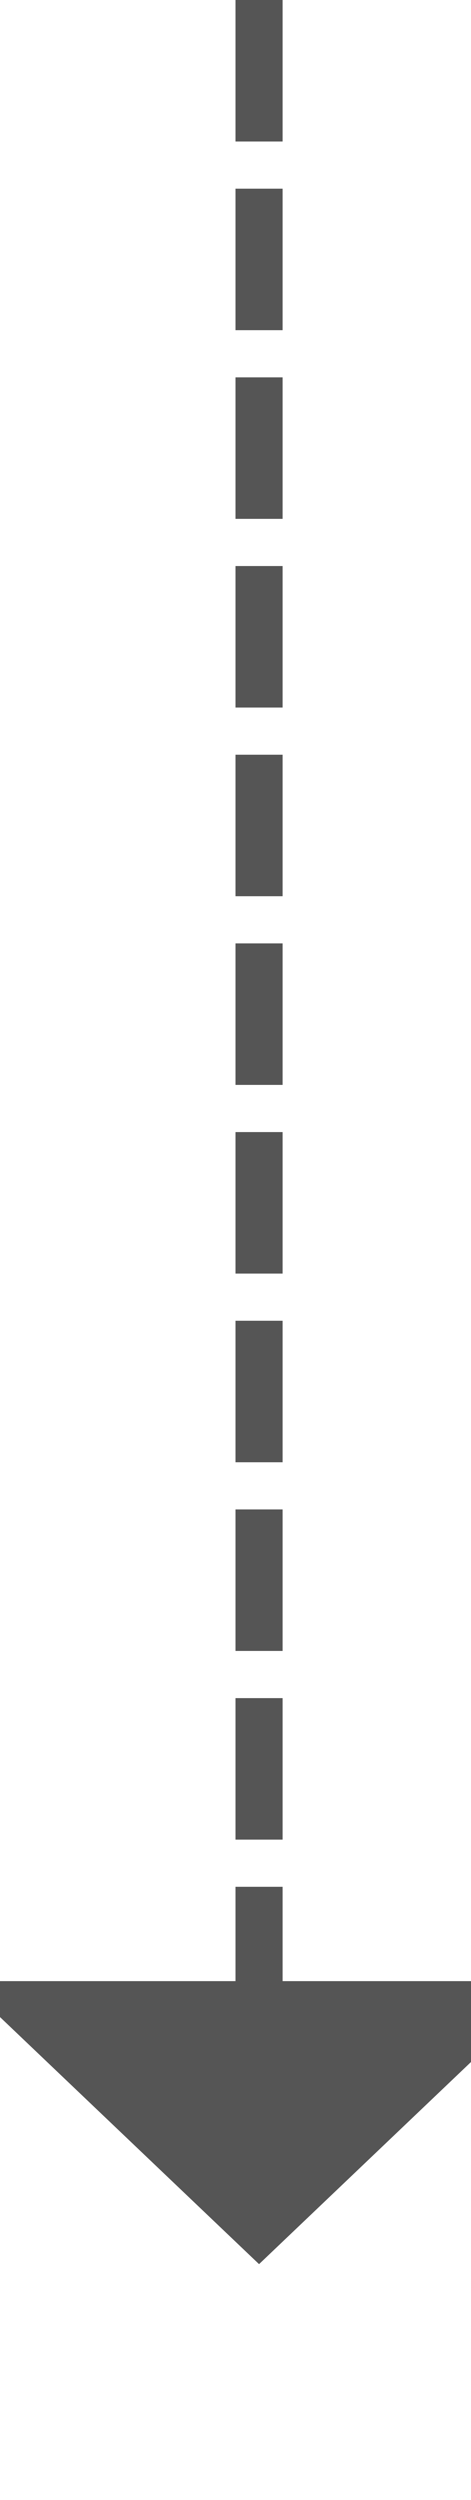 ﻿<?xml version="1.0" encoding="utf-8"?>
<svg version="1.1" xmlns:xlink="http://www.w3.org/1999/xlink" width="10px" height="53px" preserveAspectRatio="xMidYMin meet" viewBox="1180 257  8 53" xmlns="http://www.w3.org/2000/svg">
  <path d="M 1184.5 257  L 1184.5 300  " stroke-width="1" stroke-dasharray="3,1" stroke="#555555" fill="none" />
  <path d="M 1178.2 299  L 1184.5 305  L 1190.8 299  L 1178.2 299  Z " fill-rule="nonzero" fill="#555555" stroke="none" />
</svg>